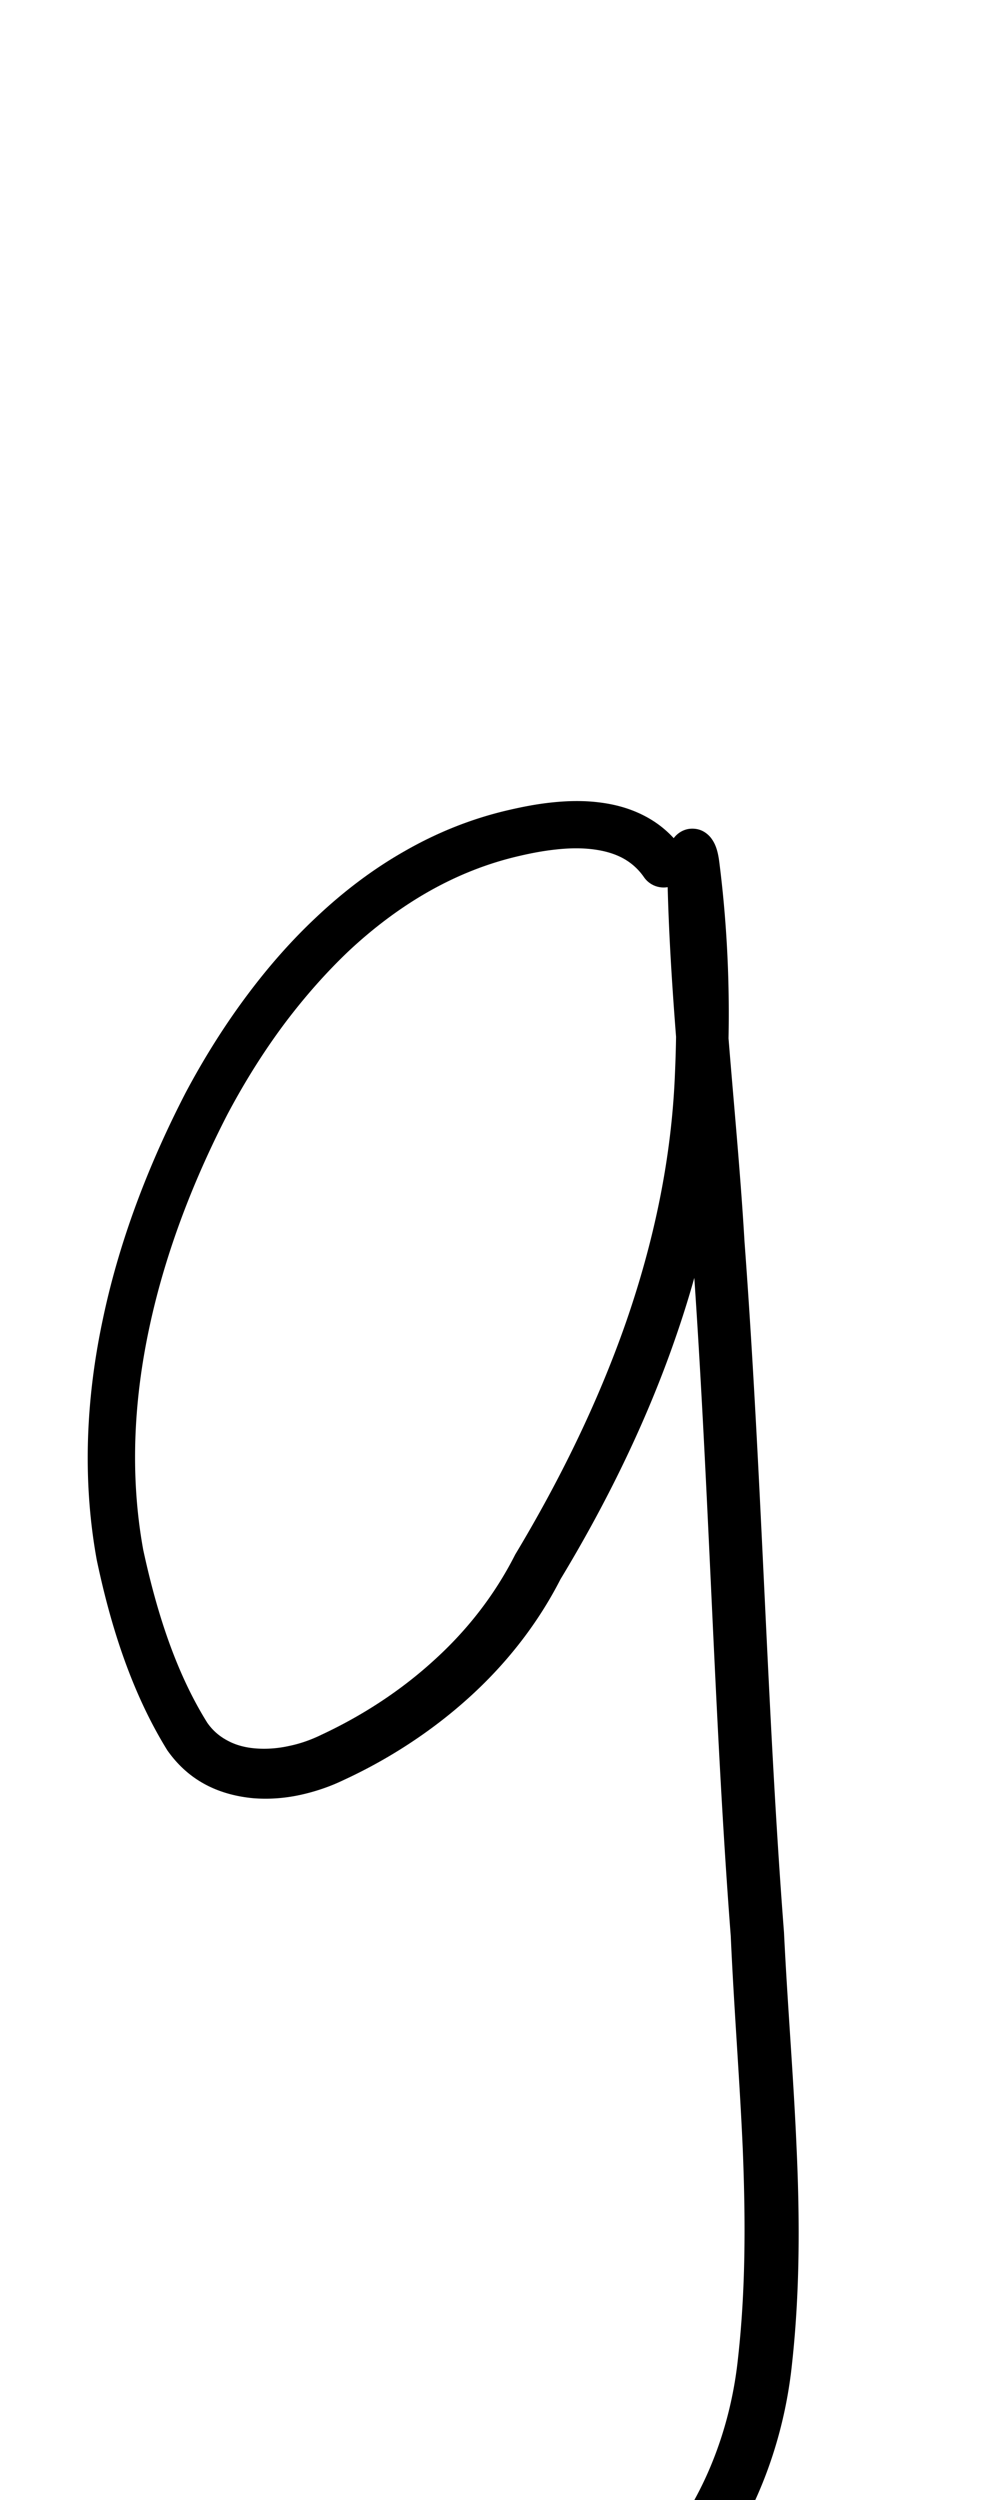 <?xml version="1.0" encoding="UTF-8" standalone="no"?>
<!-- Created with Inkscape (http://www.inkscape.org/) -->

<svg
   width="4mm"
   height="10mm"
   viewBox="0 0 4 10"
   version="1.1"
   id="svg1681"
   inkscape:version="1.2.1 (9c6d41e410, 2022-07-14)"
   sodipodi:docname="lower_g_1.svg"
   inkscape:export-filename="..\..\..\..\Downloads\lower a diff canvas resize 3.0.png"
   inkscape:export-xdpi="96"
   inkscape:export-ydpi="96"
   xmlns:inkscape="http://www.inkscape.org/namespaces/inkscape"
   xmlns:sodipodi="http://sodipodi.sourceforge.net/DTD/sodipodi-0.dtd"
   xmlns="http://www.w3.org/2000/svg"
   xmlns:svg="http://www.w3.org/2000/svg"
   xmlns:rdf="http://www.w3.org/1999/02/22-rdf-syntax-ns#"
   xmlns:cc="http://creativecommons.org/ns#"
   xmlns:dc="http://purl.org/dc/elements/1.1/">
  <defs
     id="defs1675">
    <inkscape:path-effect
       effect="powerstroke"
       id="path-effect2630"
       is_visible="true"
       lpeversion="1"
       offset_points="1.731,0.095 | 12.287,0.11"
       not_jump="true"
       sort_points="true"
       interpolator_type="CentripetalCatmullRom"
       interpolator_beta="0.75"
       start_linecap_type="round"
       linejoin_type="spiro"
       miter_limit="4"
       scale_width="1"
       end_linecap_type="round" />
    <inkscape:path-effect
       effect="simplify"
       id="path-effect2628"
       is_visible="true"
       lpeversion="1"
       steps="1"
       threshold="0.005"
       smooth_angles="0"
       helper_size="0"
       simplify_individual_paths="false"
       simplify_just_coalesce="false"
       step="1" />
    <inkscape:path-effect
       effect="powerstroke"
       id="path-effect2623"
       is_visible="true"
       lpeversion="1"
       offset_points="0.5,0"
       not_jump="true"
       sort_points="true"
       interpolator_type="CentripetalCatmullRom"
       interpolator_beta="0.75"
       start_linecap_type="round"
       linejoin_type="spiro"
       miter_limit="4"
       scale_width="1"
       end_linecap_type="round" />
    <inkscape:path-effect
       effect="simplify"
       id="path-effect2621"
       is_visible="true"
       lpeversion="1"
       steps="1"
       threshold="0.005"
       smooth_angles="0"
       helper_size="0"
       simplify_individual_paths="false"
       simplify_just_coalesce="false"
       step="1" />
    <inkscape:path-effect
       effect="powerstroke"
       id="path-effect2616"
       is_visible="true"
       lpeversion="1"
       offset_points="1.687,0.121"
       not_jump="true"
       sort_points="true"
       interpolator_type="CentripetalCatmullRom"
       interpolator_beta="0.75"
       start_linecap_type="round"
       linejoin_type="spiro"
       miter_limit="4"
       scale_width="1"
       end_linecap_type="round" />
    <inkscape:path-effect
       effect="simplify"
       id="path-effect2614"
       is_visible="true"
       lpeversion="1"
       steps="1"
       threshold="0.005"
       smooth_angles="0"
       helper_size="0"
       simplify_individual_paths="false"
       simplify_just_coalesce="false"
       step="1" />
    <inkscape:path-effect
       effect="powerstroke"
       id="path-effect260"
       is_visible="true"
       lpeversion="1"
       offset_points="2.225,0.183 | 5.634,0.161 | 12.394,0.203"
       not_jump="true"
       sort_points="true"
       interpolator_type="CentripetalCatmullRom"
       interpolator_beta="0.75"
       start_linecap_type="round"
       linejoin_type="spiro"
       miter_limit="4"
       scale_width="1"
       end_linecap_type="round" />
    <inkscape:path-effect
       effect="simplify"
       id="path-effect258"
       is_visible="true"
       lpeversion="1"
       steps="1"
       threshold="0.005"
       smooth_angles="0"
       helper_size="0"
       simplify_individual_paths="false"
       simplify_just_coalesce="false"
       step="1" />
    <inkscape:path-effect
       effect="powerstroke"
       id="path-effect1588"
       is_visible="true"
       lpeversion="1"
       offset_points="1.488,0.132 | 2.929,0.108 | 4.561,0.133"
       not_jump="true"
       sort_points="true"
       interpolator_type="CentripetalCatmullRom"
       interpolator_beta="0.75"
       start_linecap_type="round"
       linejoin_type="spiro"
       miter_limit="4"
       scale_width="1"
       end_linecap_type="round" />
    <inkscape:path-effect
       effect="simplify"
       id="path-effect1586"
       is_visible="true"
       lpeversion="1"
       steps="1"
       threshold="0.004"
       smooth_angles="0"
       helper_size="0"
       simplify_individual_paths="false"
       simplify_just_coalesce="false"
       step="1" />
    <inkscape:path-effect
       effect="powerstroke"
       id="path-effect502"
       is_visible="true"
       lpeversion="1"
       offset_points="3.009,0.216 | 7.36,0.176 | 9.416,0.202"
       not_jump="true"
       sort_points="true"
       interpolator_type="CentripetalCatmullRom"
       interpolator_beta="0.75"
       start_linecap_type="round"
       linejoin_type="spiro"
       miter_limit="4"
       scale_width="1"
       end_linecap_type="round" />
    <inkscape:path-effect
       effect="simplify"
       id="path-effect500"
       is_visible="true"
       lpeversion="1"
       steps="1"
       threshold="0.004"
       smooth_angles="0"
       helper_size="0"
       simplify_individual_paths="false"
       simplify_just_coalesce="false"
       step="1" />
    <inkscape:path-effect
       effect="powerstroke"
       id="path-effect241"
       is_visible="true"
       lpeversion="1"
       offset_points="2.688,0.341"
       not_jump="true"
       sort_points="true"
       interpolator_type="CentripetalCatmullRom"
       interpolator_beta="0.75"
       start_linecap_type="round"
       linejoin_type="spiro"
       miter_limit="4"
       scale_width="1"
       end_linecap_type="round" />
    <inkscape:path-effect
       effect="simplify"
       id="path-effect239"
       is_visible="true"
       lpeversion="1"
       steps="1"
       threshold="0.003"
       smooth_angles="0"
       helper_size="0"
       simplify_individual_paths="false"
       simplify_just_coalesce="false"
       step="1" />
    <inkscape:path-effect
       effect="powerstroke"
       id="path-effect234"
       is_visible="true"
       lpeversion="1"
       offset_points="2.136,0.075"
       not_jump="true"
       sort_points="true"
       interpolator_type="CentripetalCatmullRom"
       interpolator_beta="0.75"
       start_linecap_type="round"
       linejoin_type="spiro"
       miter_limit="4"
       scale_width="1"
       end_linecap_type="round" />
    <inkscape:path-effect
       effect="simplify"
       id="path-effect232"
       is_visible="true"
       lpeversion="1"
       steps="1"
       threshold="0.003"
       smooth_angles="0"
       helper_size="0"
       simplify_individual_paths="false"
       simplify_just_coalesce="false"
       step="1" />
    <inkscape:path-effect
       effect="powerstroke"
       id="path-effect227"
       is_visible="true"
       lpeversion="1"
       offset_points="2.187,0.075"
       not_jump="true"
       sort_points="true"
       interpolator_type="CentripetalCatmullRom"
       interpolator_beta="0.75"
       start_linecap_type="round"
       linejoin_type="spiro"
       miter_limit="4"
       scale_width="1"
       end_linecap_type="round" />
    <inkscape:path-effect
       effect="simplify"
       id="path-effect225"
       is_visible="true"
       lpeversion="1"
       steps="1"
       threshold="0.003"
       smooth_angles="0"
       helper_size="0"
       simplify_individual_paths="false"
       simplify_just_coalesce="false"
       step="1" />
    <inkscape:path-effect
       effect="powerstroke"
       id="path-effect166"
       is_visible="true"
       lpeversion="1"
       offset_points="1.964,0.075"
       not_jump="true"
       sort_points="true"
       interpolator_type="CentripetalCatmullRom"
       interpolator_beta="0.75"
       start_linecap_type="round"
       linejoin_type="spiro"
       miter_limit="4"
       scale_width="1"
       end_linecap_type="round" />
    <inkscape:path-effect
       effect="simplify"
       id="path-effect164"
       is_visible="true"
       lpeversion="1"
       steps="1"
       threshold="0.003"
       smooth_angles="0"
       helper_size="0"
       simplify_individual_paths="false"
       simplify_just_coalesce="false"
       step="1" />
    <inkscape:path-effect
       effect="powerstroke"
       id="path-effect159"
       is_visible="true"
       lpeversion="1"
       offset_points="2.261,0.075"
       not_jump="true"
       sort_points="true"
       interpolator_type="CentripetalCatmullRom"
       interpolator_beta="0.75"
       start_linecap_type="round"
       linejoin_type="spiro"
       miter_limit="4"
       scale_width="1"
       end_linecap_type="round" />
    <inkscape:path-effect
       effect="simplify"
       id="path-effect157"
       is_visible="true"
       lpeversion="1"
       steps="1"
       threshold="0.003"
       smooth_angles="0"
       helper_size="0"
       simplify_individual_paths="false"
       simplify_just_coalesce="false"
       step="1" />
    <inkscape:path-effect
       effect="powerstroke"
       id="path-effect152"
       is_visible="true"
       lpeversion="1"
       offset_points="2.827,0.075"
       not_jump="true"
       sort_points="true"
       interpolator_type="CentripetalCatmullRom"
       interpolator_beta="0.75"
       start_linecap_type="round"
       linejoin_type="spiro"
       miter_limit="4"
       scale_width="1"
       end_linecap_type="round" />
    <inkscape:path-effect
       effect="simplify"
       id="path-effect150"
       is_visible="true"
       lpeversion="1"
       steps="1"
       threshold="0.003"
       smooth_angles="0"
       helper_size="0"
       simplify_individual_paths="false"
       simplify_just_coalesce="false"
       step="1" />
    <inkscape:path-effect
       effect="powerstroke"
       id="path-effect145"
       is_visible="true"
       lpeversion="1"
       offset_points="3.837,0.075"
       not_jump="true"
       sort_points="true"
       interpolator_type="CentripetalCatmullRom"
       interpolator_beta="0.75"
       start_linecap_type="round"
       linejoin_type="spiro"
       miter_limit="4"
       scale_width="1"
       end_linecap_type="round" />
    <inkscape:path-effect
       effect="simplify"
       id="path-effect143"
       is_visible="true"
       lpeversion="1"
       steps="1"
       threshold="0.003"
       smooth_angles="0"
       helper_size="0"
       simplify_individual_paths="false"
       simplify_just_coalesce="false"
       step="1" />
    <inkscape:path-effect
       effect="powerstroke"
       id="path-effect138"
       is_visible="true"
       lpeversion="1"
       offset_points="2.688,0.075"
       not_jump="true"
       sort_points="true"
       interpolator_type="CentripetalCatmullRom"
       interpolator_beta="0.75"
       start_linecap_type="round"
       linejoin_type="spiro"
       miter_limit="4"
       scale_width="1"
       end_linecap_type="round" />
    <inkscape:path-effect
       effect="simplify"
       id="path-effect136"
       is_visible="true"
       lpeversion="1"
       steps="1"
       threshold="0.003"
       smooth_angles="0"
       helper_size="0"
       simplify_individual_paths="false"
       simplify_just_coalesce="false"
       step="1" />
    <inkscape:path-effect
       effect="powerstroke"
       id="path-effect131"
       is_visible="true"
       lpeversion="1"
       offset_points="1.994,0.075"
       not_jump="true"
       sort_points="true"
       interpolator_type="CentripetalCatmullRom"
       interpolator_beta="0.75"
       start_linecap_type="round"
       linejoin_type="spiro"
       miter_limit="4"
       scale_width="1"
       end_linecap_type="round" />
    <inkscape:path-effect
       effect="simplify"
       id="path-effect129"
       is_visible="true"
       lpeversion="1"
       steps="1"
       threshold="0.003"
       smooth_angles="0"
       helper_size="0"
       simplify_individual_paths="false"
       simplify_just_coalesce="false"
       step="1" />
  </defs>
  <sodipodi:namedview
     id="base"
     pagecolor="#ffffff"
     bordercolor="#666666"
     borderopacity="1.0"
     inkscape:pageopacity="0.0"
     inkscape:pageshadow="2"
     inkscape:zoom="15.839192"
     inkscape:cx="3.0620249"
     inkscape:cy="18.182746"
     inkscape:document-units="mm"
     inkscape:current-layer="layer1"
     showgrid="false"
     fit-margin-top="0"
     fit-margin-left="0"
     fit-margin-right="0"
     fit-margin-bottom="0"
     inkscape:window-width="1920"
     inkscape:window-height="1057"
     inkscape:window-x="1072"
     inkscape:window-y="321"
     inkscape:window-maximized="1"
     showguides="true"
     inkscape:guide-bbox="true"
     inkscape:snap-bbox="true"
     inkscape:bbox-nodes="true"
     inkscape:snap-nodes="false"
     inkscape:snap-others="false"
     inkscape:snap-page="true"
     inkscape:snap-grids="false"
     inkscape:snap-to-guides="false"
     inkscape:snap-global="false"
     inkscape:pagecheckerboard="0"
     inkscape:showpageshadow="2"
     inkscape:deskcolor="#d1d1d1">
    <sodipodi:guide
       position="-6.181,9.499"
       orientation="0,1"
       id="guide816"
       inkscape:locked="false" />
    <sodipodi:guide
       position="-4.41,10.647"
       orientation="0,1"
       id="guide818"
       inkscape:locked="false" />
    <sodipodi:guide
       position="2.76,11.096"
       orientation="1,0"
       id="guide820"
       inkscape:locked="false" />
    <sodipodi:guide
       position="3.657,10.942"
       orientation="1,0"
       id="guide822"
       inkscape:locked="false" />
    <sodipodi:guide
       position="-0.052,9.749"
       orientation="1,0"
       id="guide1853"
       inkscape:locked="false" />
    <sodipodi:guide
       position="-2.372,3.018"
       orientation="0,1"
       id="guide1855"
       inkscape:locked="false" />
  </sodipodi:namedview>
  <g
     inkscape:label="Layer 1"
     inkscape:groupmode="layer"
     id="layer1"
     transform="translate(17.028,-147.229)">
    <path
       d="m -14.295,150.63 c -0.034,-0.05 -0.084,-0.101 -0.156,-0.138 -0.054,-0.028 -0.115,-0.046 -0.185,-0.054 -0.059,-0.007 -0.121,-0.006 -0.185,8.7e-4 -0.058,0.006 -0.115,0.017 -0.171,0.03 -0.144,0.033 -0.284,0.088 -0.418,0.165 -0.125,0.071 -0.243,0.16 -0.354,0.265 -0.097,0.091 -0.187,0.193 -0.271,0.305 -0.088,0.117 -0.173,0.25 -0.251,0.397 -0.13,0.252 -0.258,0.56 -0.33,0.902 -0.063,0.294 -0.087,0.625 -0.025,0.966 0.05,0.237 0.13,0.515 0.282,0.761 0.045,0.064 0.098,0.109 0.158,0.14 0.058,0.03 0.122,0.046 0.186,0.052 0.063,0.005 0.126,2.1e-4 0.187,-0.013 0.06,-0.013 0.119,-0.033 0.173,-0.059 0.176,-0.081 0.348,-0.191 0.499,-0.327 0.148,-0.133 0.276,-0.293 0.37,-0.477 0.179,-0.296 0.34,-0.62 0.458,-0.96 0.118,-0.338 0.194,-0.692 0.209,-1.057 0.014,-0.282 0.004,-0.567 -0.031,-0.845 -0.004,-0.033 -0.01,-0.068 -0.029,-0.096 -0.009,-0.014 -0.022,-0.026 -0.037,-0.034 -0.015,-0.008 -0.032,-0.011 -0.049,-0.01 -0.017,0.001 -0.033,0.007 -0.047,0.017 -0.014,0.01 -0.024,0.023 -0.032,0.038 -0.015,0.03 -0.015,0.065 -0.015,0.099 0.008,0.52 0.072,1.025 0.099,1.511 0.069,0.951 0.087,1.879 0.155,2.764 0.013,0.292 0.036,0.578 0.048,0.851 0.012,0.297 0.011,0.571 -0.019,0.838 -0.023,0.22 -0.091,0.423 -0.188,0.591 -0.113,0.195 -0.261,0.336 -0.424,0.427 -0.113,0.06 -0.233,0.092 -0.345,0.105 -0.093,0.01 -0.185,0.008 -0.273,-0.005 -0.11,-0.016 -0.212,-0.049 -0.303,-0.095 -0.098,-0.049 -0.181,-0.113 -0.248,-0.188 -0.043,-0.05 -0.069,-0.096 -0.081,-0.121 a 0.11,0.11 90 0 0 -0.196,0.1 c 0.018,0.035 0.052,0.098 0.112,0.167 0.088,0.097 0.193,0.177 0.314,0.238 0.112,0.057 0.238,0.097 0.37,0.116 0.107,0.016 0.218,0.018 0.33,0.006 0.135,-0.015 0.283,-0.054 0.425,-0.13 0.201,-0.112 0.377,-0.282 0.508,-0.511 0.112,-0.195 0.189,-0.428 0.215,-0.677 0.031,-0.282 0.032,-0.568 0.018,-0.871 -0.012,-0.279 -0.036,-0.565 -0.05,-0.855 -0.068,-0.88 -0.087,-1.807 -0.158,-2.764 -0.029,-0.494 -0.093,-0.996 -0.102,-1.501 l -0.208,0.015 c 0.034,0.265 0.044,0.537 0.032,0.81 -0.013,0.342 -0.084,0.676 -0.196,0.999 -0.113,0.324 -0.267,0.636 -0.443,0.929 -0.084,0.166 -0.196,0.307 -0.328,0.426 -0.134,0.122 -0.288,0.221 -0.449,0.296 -0.041,0.02 -0.084,0.035 -0.128,0.044 -0.045,0.01 -0.089,0.013 -0.131,0.01 -0.042,-0.003 -0.08,-0.013 -0.112,-0.03 -0.033,-0.017 -0.061,-0.04 -0.084,-0.073 -0.133,-0.213 -0.207,-0.465 -0.256,-0.691 -0.056,-0.308 -0.035,-0.612 0.024,-0.888 0.068,-0.32 0.188,-0.612 0.312,-0.853 0.073,-0.138 0.152,-0.262 0.234,-0.371 0.078,-0.103 0.161,-0.197 0.249,-0.281 0.101,-0.095 0.208,-0.175 0.318,-0.238 0.119,-0.068 0.241,-0.116 0.367,-0.145 0.051,-0.012 0.1,-0.021 0.148,-0.026 0.054,-0.006 0.102,-0.006 0.144,-9.5e-4 0.05,0.006 0.088,0.018 0.119,0.034 0.04,0.021 0.068,0.049 0.088,0.078 a 0.095,0.095 90 0 0 0.157,-0.109 z"
       id="path-1"
       inkscape:path-effect="#path-effect2628;#path-effect2630"
       inkscape:original-d="m -14.373343,150.68401 c -0.110967,-0.13934 -0.230713,-0.16821 -0.413746,-0.1526 -1.007208,0.0859 -1.6361,1.27581 -1.767555,2.16606 -0.07411,0.50192 -0.0059,0.88486 0.208355,1.36144 0.261833,0.58242 0.948135,0.0538 1.18594,-0.17148 0.132706,-0.1257 0.224373,-0.28999 0.315988,-0.44816 0.550247,-0.94998 0.703272,-1.68972 0.591489,-2.73869 -0.0053,-0.0493 -0.0049,0.0992 -0.002,0.14874 0.01291,0.22113 0.02979,0.44201 0.0474,0.66281 0.05352,0.671 0.100046,1.33814 0.125407,2.01114 0.02763,0.73325 0.09222,1.4637 0.125408,2.1965 0.03376,0.74556 0.06851,1.57665 -0.636912,2.0308 -0.442498,0.28487 -1.199547,0.15682 -1.444656,-0.32485"
       style="fill:#000000;fill-rule:nonzero;stroke:none" />
  </g>
</svg>

